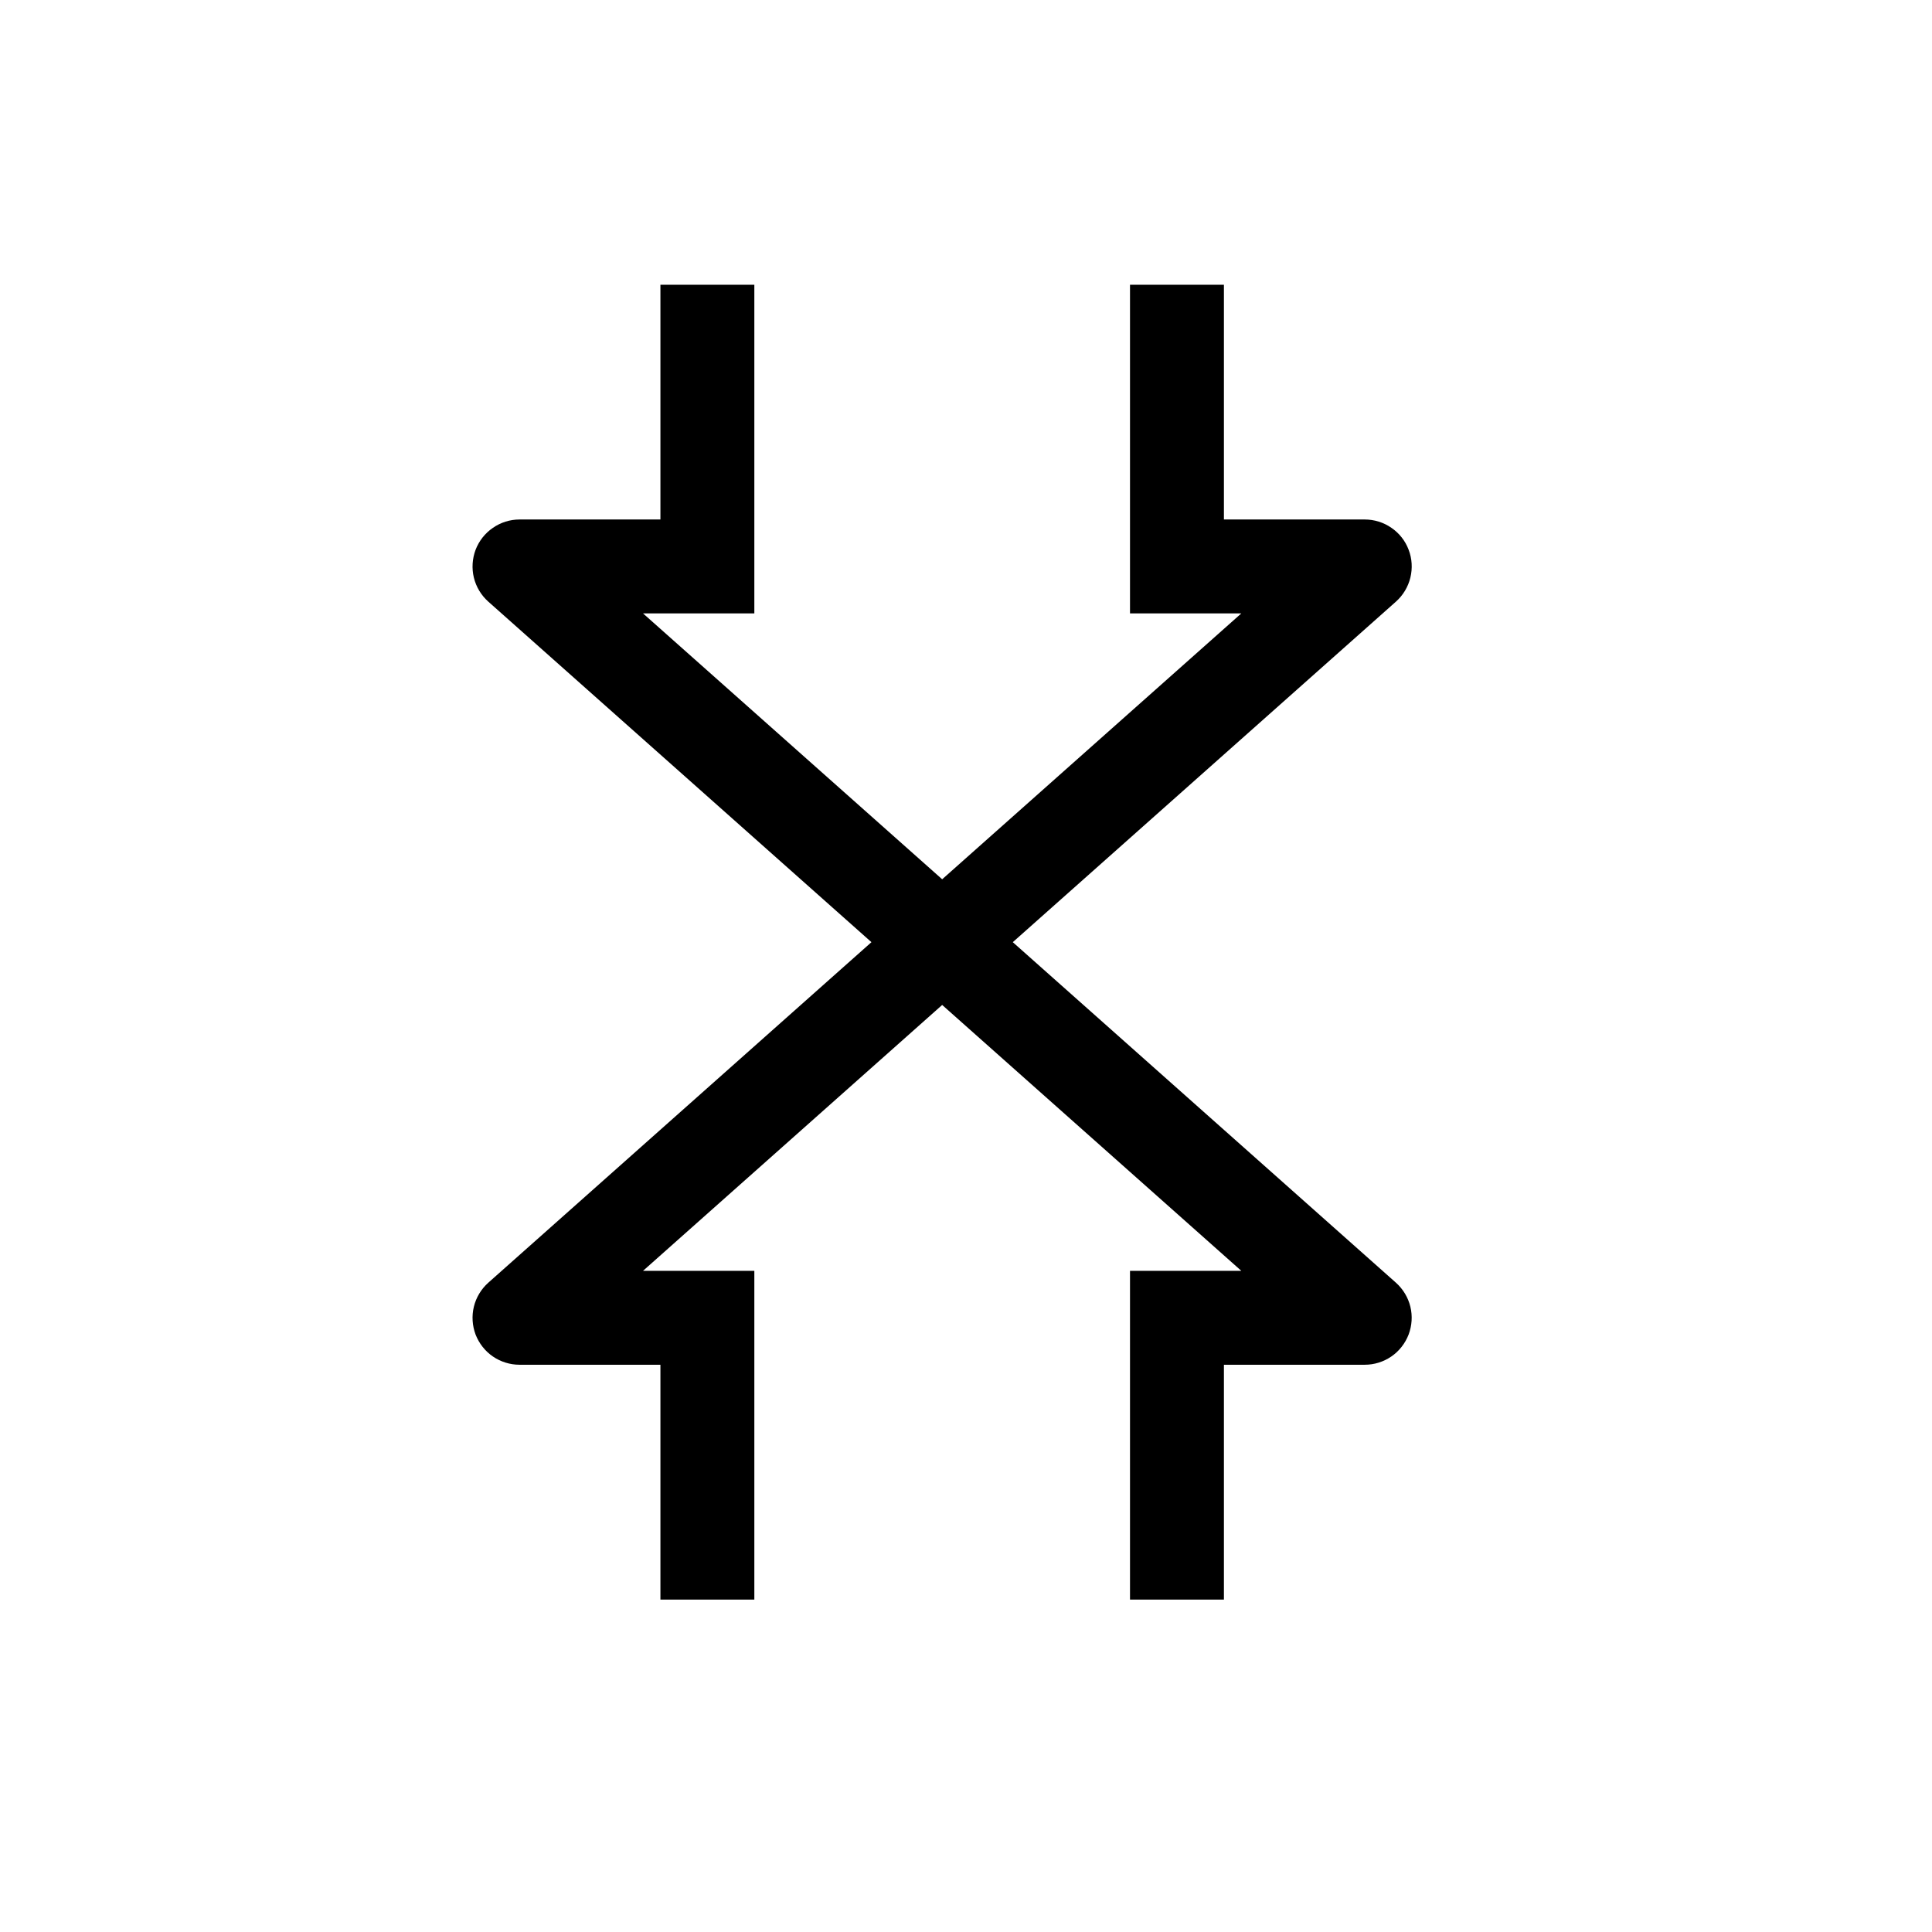 <svg width="18" height="18" viewBox="0 0 18 18" fill="none" xmlns="http://www.w3.org/2000/svg">
<path d="M9.436 8.778L13.006 5.605C13.072 5.546 13.119 5.468 13.14 5.382C13.161 5.296 13.156 5.205 13.124 5.122C13.093 5.039 13.037 4.968 12.964 4.918C12.891 4.867 12.804 4.84 12.715 4.84H11.403V2.653H10.528V5.715H11.565L8.778 8.192L5.991 5.715H7.028V2.653H6.153V4.84H4.84C4.752 4.84 4.665 4.867 4.592 4.918C4.519 4.968 4.463 5.039 4.431 5.122C4.4 5.205 4.394 5.296 4.415 5.382C4.436 5.468 4.483 5.546 4.549 5.605L8.119 8.778L4.549 11.951C4.483 12.01 4.436 12.088 4.415 12.174C4.394 12.26 4.4 12.351 4.431 12.434C4.463 12.516 4.519 12.588 4.592 12.638C4.665 12.688 4.752 12.715 4.84 12.715H6.153V14.903H7.028V11.84H5.991L8.778 9.363L11.565 11.84H10.528V14.903H11.403V12.715H12.715C12.804 12.715 12.89 12.688 12.963 12.638C13.036 12.588 13.092 12.516 13.124 12.433C13.155 12.35 13.161 12.26 13.14 12.174C13.119 12.088 13.072 12.01 13.006 11.951L9.436 8.778Z" fill="black"/>
</svg>
